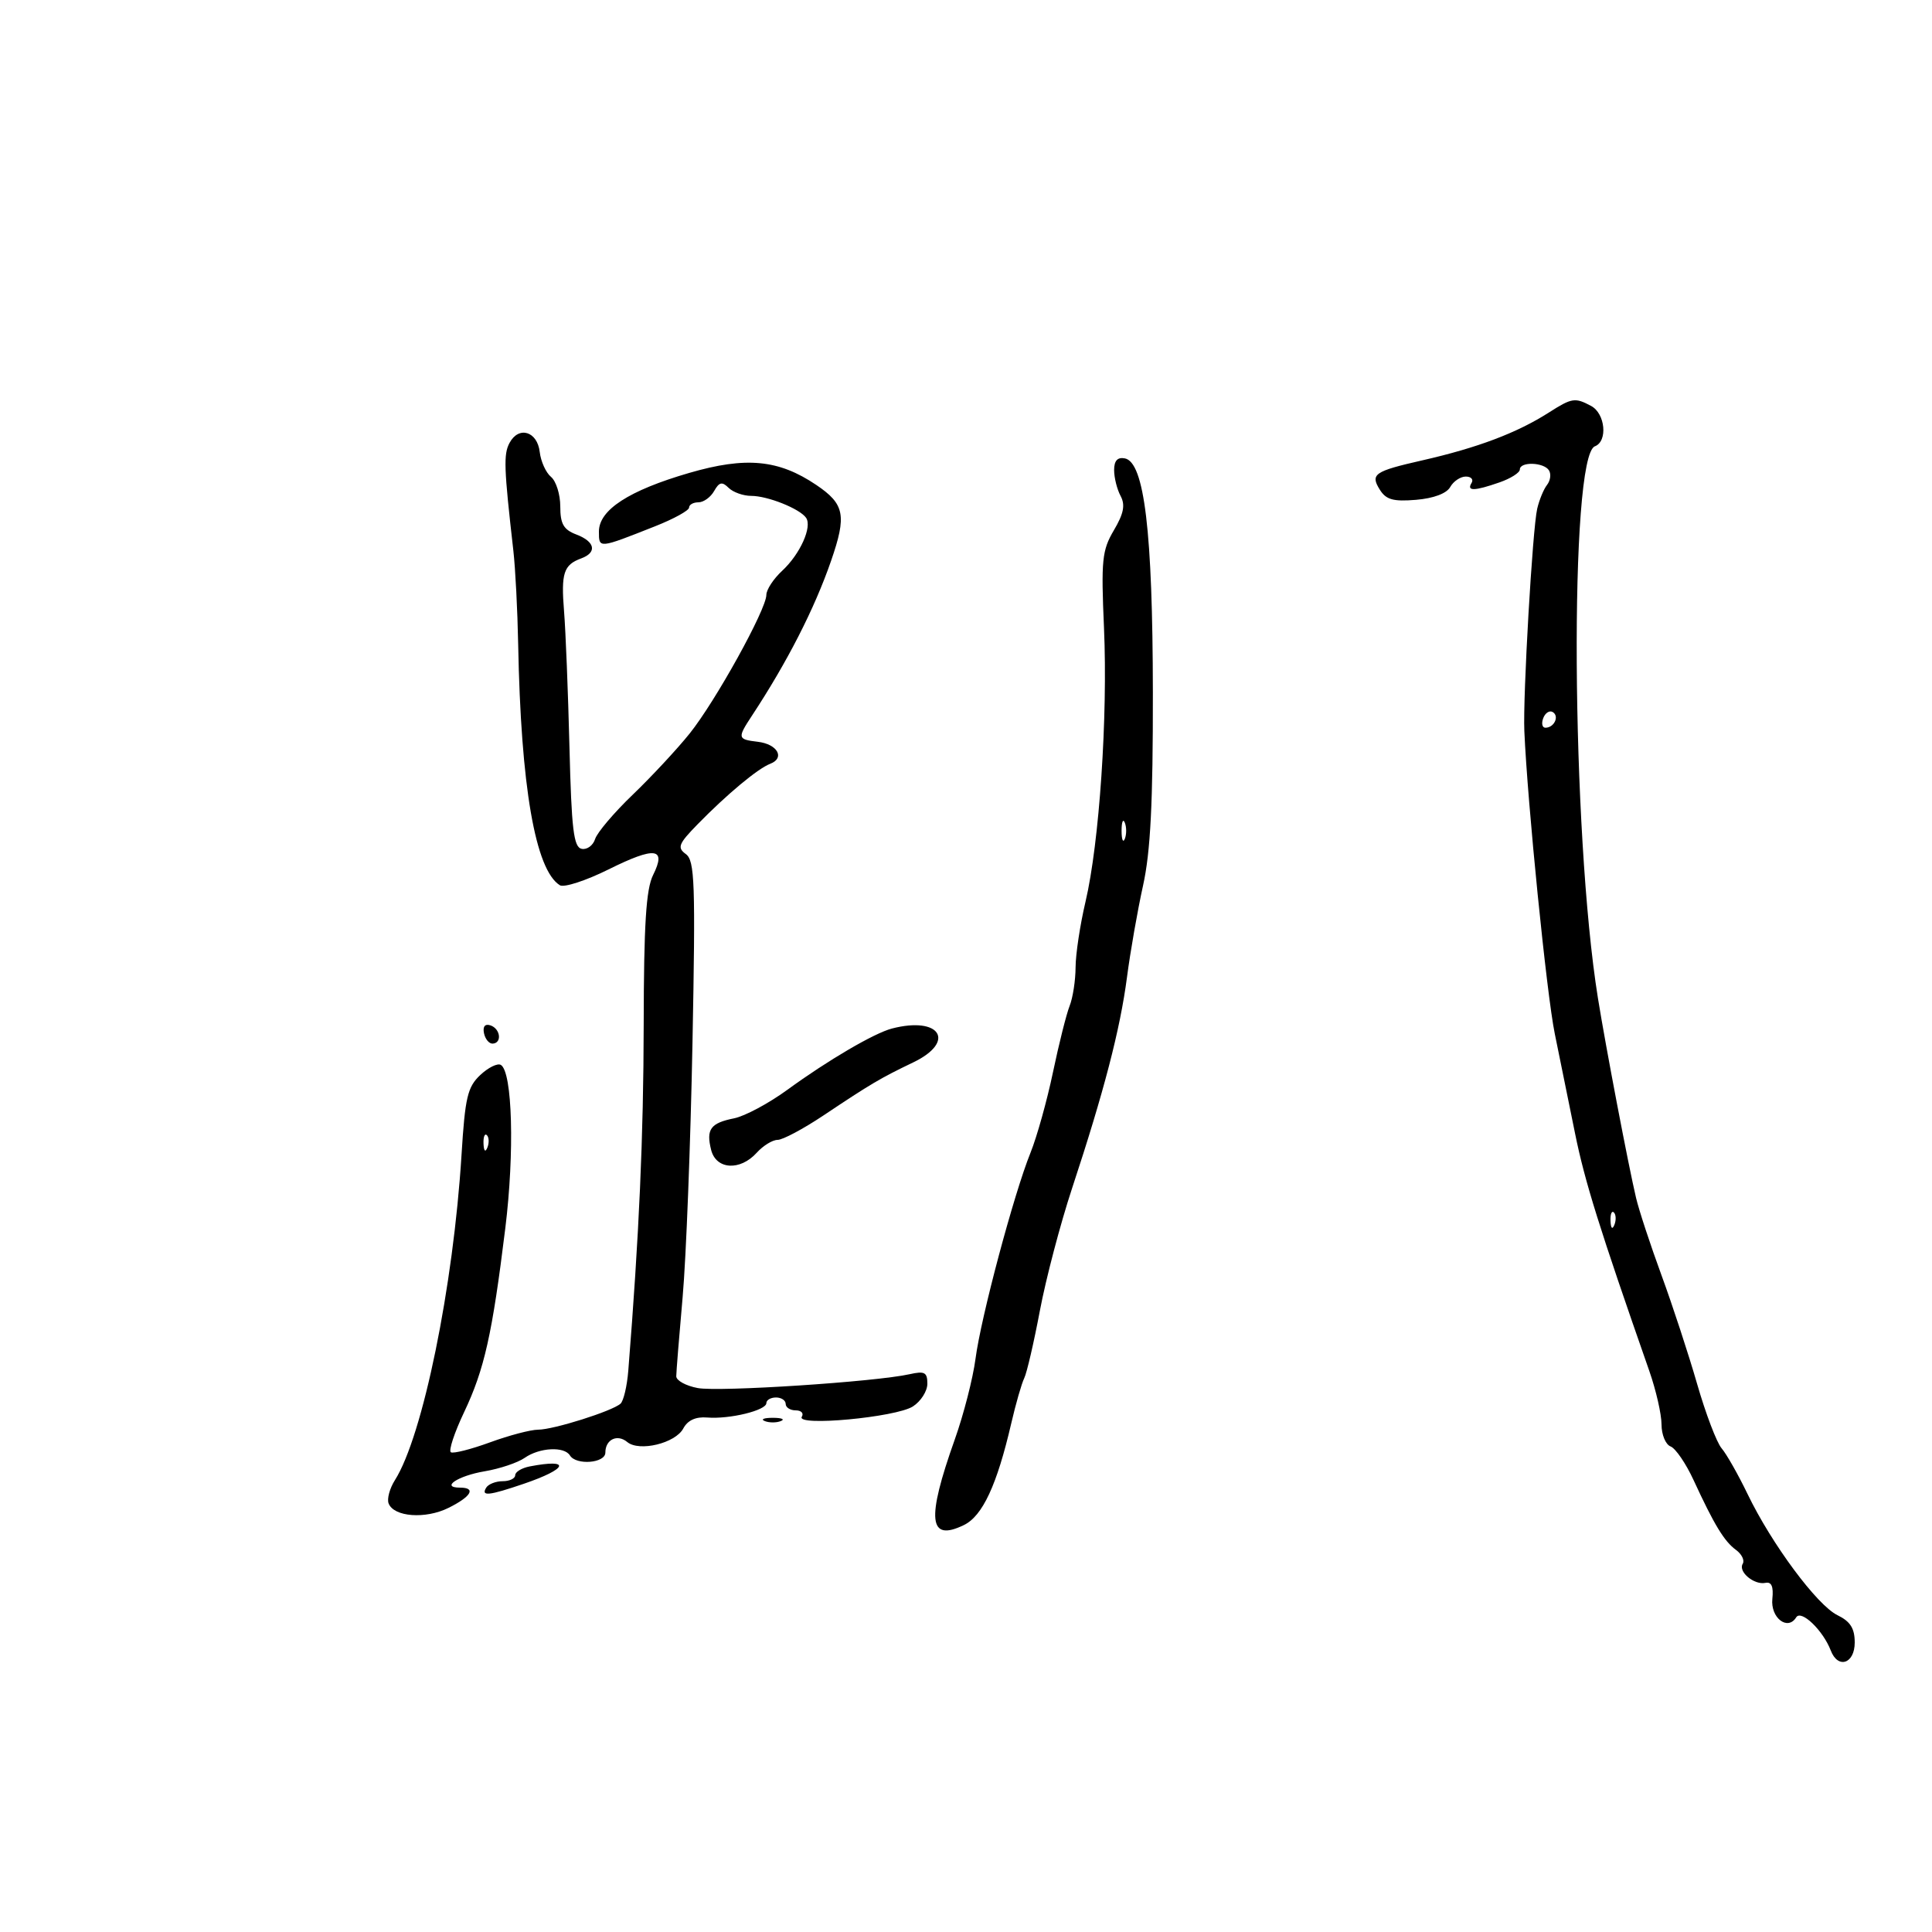 <svg xmlns="http://www.w3.org/2000/svg" width="300" height="300" viewBox="0 0 300 300" version="1.1">
	<path d="M 240.500 64.062 C 235.551 67.222, 229.441 69.530, 220.835 71.488 C 213.389 73.182, 212.749 73.625, 214.255 76.036 C 215.227 77.593, 216.346 77.907, 219.876 77.613 C 222.604 77.386, 224.629 76.628, 225.191 75.623 C 225.691 74.730, 226.779 74, 227.609 74 C 228.439 74, 228.840 74.450, 228.500 75 C 227.701 76.293, 228.942 76.265, 232.851 74.902 C 234.583 74.298, 236 73.398, 236 72.902 C 236 71.649, 239.738 71.766, 240.527 73.044 C 240.882 73.618, 240.745 74.630, 240.224 75.294 C 239.702 75.957, 239.014 77.625, 238.695 79 C 237.969 82.124, 236.466 108.102, 236.698 113.500 C 237.178 124.654, 240.163 154.355, 241.422 160.500 C 242.210 164.350, 243.629 171.325, 244.574 176 C 246.081 183.452, 248.356 190.731, 256.110 212.905 C 257.149 215.878, 258 219.605, 258 221.187 C 258 222.768, 258.633 224.306, 259.408 224.603 C 260.182 224.900, 261.787 227.248, 262.974 229.822 C 266.184 236.779, 267.735 239.333, 269.558 240.666 C 270.461 241.327, 270.935 242.296, 270.611 242.820 C 269.855 244.044, 272.373 246.158, 274.145 245.785 C 275.078 245.589, 275.410 246.362, 275.210 248.266 C 274.901 251.207, 277.585 253.289, 278.914 251.139 C 279.682 249.896, 283.079 253.158, 284.282 256.293 C 285.401 259.209, 288 258.343, 288 255.055 C 288 252.852, 287.325 251.780, 285.321 250.805 C 282.159 249.265, 275.107 239.762, 271.365 232 C 269.907 228.975, 268.091 225.775, 267.329 224.890 C 266.567 224.004, 264.855 219.504, 263.526 214.890 C 262.196 210.275, 259.705 202.675, 257.989 198 C 256.274 193.325, 254.498 187.925, 254.044 186 C 252.853 180.948, 249.348 162.592, 248.127 155 C 243.981 129.241, 243.659 70.835, 247.655 69.302 C 249.680 68.525, 249.274 64.217, 247.066 63.035 C 244.565 61.697, 244.086 61.772, 240.500 64.062 M 79.121 68.774 C 78.173 70.545, 78.247 72.632, 79.713 85.500 C 80.026 88.250, 80.363 94.775, 80.461 100 C 80.875 122.101, 83.124 135.104, 86.938 137.462 C 87.578 137.857, 90.981 136.750, 94.500 135 C 101.731 131.404, 103.529 131.632, 101.411 135.877 C 100.320 138.065, 99.977 143.523, 99.952 159.118 C 99.925 176.456, 99.241 191.823, 97.560 212.844 C 97.369 215.233, 96.827 217.536, 96.356 217.961 C 95.074 219.119, 85.946 222, 83.558 222 C 82.410 222, 79.049 222.885, 76.088 223.968 C 73.127 225.050, 70.392 225.742, 70.011 225.507 C 69.629 225.271, 70.552 222.473, 72.063 219.289 C 75.218 212.639, 76.435 207.203, 78.465 190.706 C 79.910 178.963, 79.572 166.471, 77.778 165.363 C 77.269 165.048, 75.828 165.753, 74.576 166.929 C 72.599 168.786, 72.217 170.408, 71.668 179.283 C 70.400 199.784, 65.648 223.006, 61.325 229.831 C 60.512 231.113, 60.070 232.741, 60.342 233.449 C 61.150 235.554, 66.062 235.921, 69.642 234.143 C 73.185 232.384, 73.977 231, 71.441 231 C 68.341 231, 71.110 229.157, 75.255 228.462 C 77.590 228.070, 80.388 227.131, 81.473 226.375 C 83.777 224.768, 87.612 224.564, 88.500 226 C 89.469 227.568, 94 227.205, 94 225.559 C 94 223.521, 95.848 222.629, 97.401 223.918 C 99.266 225.466, 104.871 224.110, 106.100 221.813 C 106.783 220.536, 108.033 219.964, 109.815 220.111 C 113.281 220.397, 119 219.005, 119 217.875 C 119 217.394, 119.675 217, 120.500 217 C 121.325 217, 122 217.450, 122 218 C 122 218.550, 122.702 219, 123.559 219 C 124.416 219, 124.841 219.448, 124.503 219.995 C 123.555 221.530, 139.106 220.086, 141.750 218.394 C 142.988 217.602, 144 216.012, 144 214.860 C 144 213.093, 143.571 212.863, 141.250 213.385 C 135.986 214.569, 111.661 216.159, 108.342 215.536 C 106.504 215.191, 105.004 214.367, 105.009 213.705 C 105.013 213.042, 105.460 207.495, 106.002 201.377 C 106.543 195.259, 107.230 177.545, 107.527 162.012 C 108.005 137.085, 107.884 133.635, 106.497 132.621 C 105.123 131.617, 105.354 131.033, 108.332 127.986 C 112.878 123.334, 117.674 119.339, 119.599 118.601 C 121.940 117.702, 120.725 115.545, 117.673 115.184 C 114.515 114.810, 114.470 114.613, 116.750 111.150 C 122.244 102.803, 126.473 94.530, 129.045 87.098 C 131.496 80.016, 131.159 78.281, 126.752 75.303 C 120.905 71.354, 115.832 70.874, 107.021 73.435 C 97.648 76.160, 93 79.178, 93 82.537 C 93 85.199, 92.911 85.207, 101.750 81.709 C 104.638 80.567, 107 79.265, 107 78.816 C 107 78.367, 107.653 78, 108.450 78 C 109.248 78, 110.345 77.213, 110.888 76.250 C 111.679 74.848, 112.127 74.749, 113.138 75.750 C 113.832 76.438, 115.414 77, 116.653 77 C 119.198 77, 124.162 78.981, 125.162 80.396 C 126.153 81.799, 124.241 86.047, 121.459 88.626 C 120.106 89.879, 119 91.566, 119 92.375 C 119 94.631, 111.069 108.954, 107.065 113.930 C 105.104 116.367, 101.136 120.630, 98.247 123.403 C 95.358 126.176, 92.732 129.270, 92.411 130.279 C 92.091 131.288, 91.150 131.976, 90.320 131.807 C 89.074 131.553, 88.744 128.804, 88.425 116 C 88.212 107.475, 87.836 98.001, 87.588 94.947 C 87.106 88.987, 87.516 87.717, 90.250 86.708 C 92.750 85.786, 92.411 84.107, 89.500 83 C 87.509 82.243, 87 81.356, 87 78.647 C 87 76.776, 86.352 74.707, 85.559 74.049 C 84.767 73.392, 83.980 71.653, 83.809 70.185 C 83.436 66.966, 80.553 66.099, 79.121 68.774 M 173 72.992 C 173 74.169, 173.451 75.974, 174.002 77.004 C 174.755 78.411, 174.496 79.741, 172.961 82.342 C 171.121 85.460, 170.968 86.977, 171.428 97.504 C 172.030 111.278, 170.703 130.914, 168.555 140.030 C 167.716 143.588, 167.023 148.166, 167.015 150.203 C 167.007 152.240, 166.590 154.940, 166.089 156.203 C 165.589 157.466, 164.425 162.100, 163.504 166.500 C 162.583 170.900, 161.012 176.525, 160.014 179 C 157.416 185.443, 152.321 204.534, 151.475 211 C 151.078 214.025, 149.634 219.650, 148.264 223.500 C 143.820 235.990, 144.191 239.475, 149.680 236.807 C 152.569 235.402, 154.810 230.584, 157.031 221 C 157.732 217.975, 158.637 214.825, 159.042 214 C 159.447 213.175, 160.542 208.450, 161.476 203.500 C 162.410 198.550, 164.660 190, 166.477 184.500 C 171.404 169.586, 173.939 159.842, 174.996 151.753 C 175.517 147.764, 176.641 141.350, 177.494 137.500 C 178.652 132.270, 179.037 124.686, 179.017 107.500 C 178.988 82.552, 177.695 71.766, 174.663 71.177 C 173.530 70.956, 173 71.535, 173 72.992 M 239.636 111.506 C 239.321 112.328, 239.472 113, 239.972 113 C 241.328 113, 242.170 111.223, 241.121 110.575 C 240.620 110.265, 239.952 110.684, 239.636 111.506 M 174.158 129 C 174.158 130.375, 174.385 130.938, 174.662 130.250 C 174.940 129.563, 174.940 128.438, 174.662 127.750 C 174.385 127.063, 174.158 127.625, 174.158 129 M 75.154 160.438 C 75.345 161.355, 75.950 162.082, 76.500 162.053 C 77.984 161.974, 77.712 159.737, 76.154 159.218 C 75.313 158.938, 74.939 159.395, 75.154 160.438 M 138.500 159.709 C 135.741 160.425, 128.525 164.653, 122.262 169.223 C 119.381 171.325, 115.659 173.318, 113.991 173.652 C 110.325 174.385, 109.621 175.353, 110.425 178.557 C 111.194 181.622, 114.916 181.855, 117.500 179 C 118.495 177.900, 119.956 177, 120.746 177 C 121.536 177, 124.729 175.300, 127.841 173.223 C 135.268 168.265, 136.692 167.424, 141.813 164.964 C 148.506 161.749, 145.994 157.765, 138.500 159.709 M 75.079 177.583 C 75.127 178.748, 75.364 178.985, 75.683 178.188 C 75.972 177.466, 75.936 176.603, 75.604 176.271 C 75.272 175.939, 75.036 176.529, 75.079 177.583 M 250.079 189.583 C 250.127 190.748, 250.364 190.985, 250.683 190.188 C 250.972 189.466, 250.936 188.603, 250.604 188.271 C 250.272 187.939, 250.036 188.529, 250.079 189.583 M 118.750 220.662 C 119.438 220.940, 120.563 220.940, 121.250 220.662 C 121.938 220.385, 121.375 220.158, 120 220.158 C 118.625 220.158, 118.063 220.385, 118.750 220.662 M 82.250 227.706 C 81.013 227.944, 80 228.558, 80 229.070 C 80 229.581, 79.127 230, 78.059 230 C 76.991 230, 75.840 230.450, 75.500 231 C 74.645 232.384, 75.889 232.257, 81.321 230.406 C 88.192 228.065, 88.746 226.455, 82.250 227.706" stroke="none" fill="black" fill-rule="evenodd"/>
</svg>
